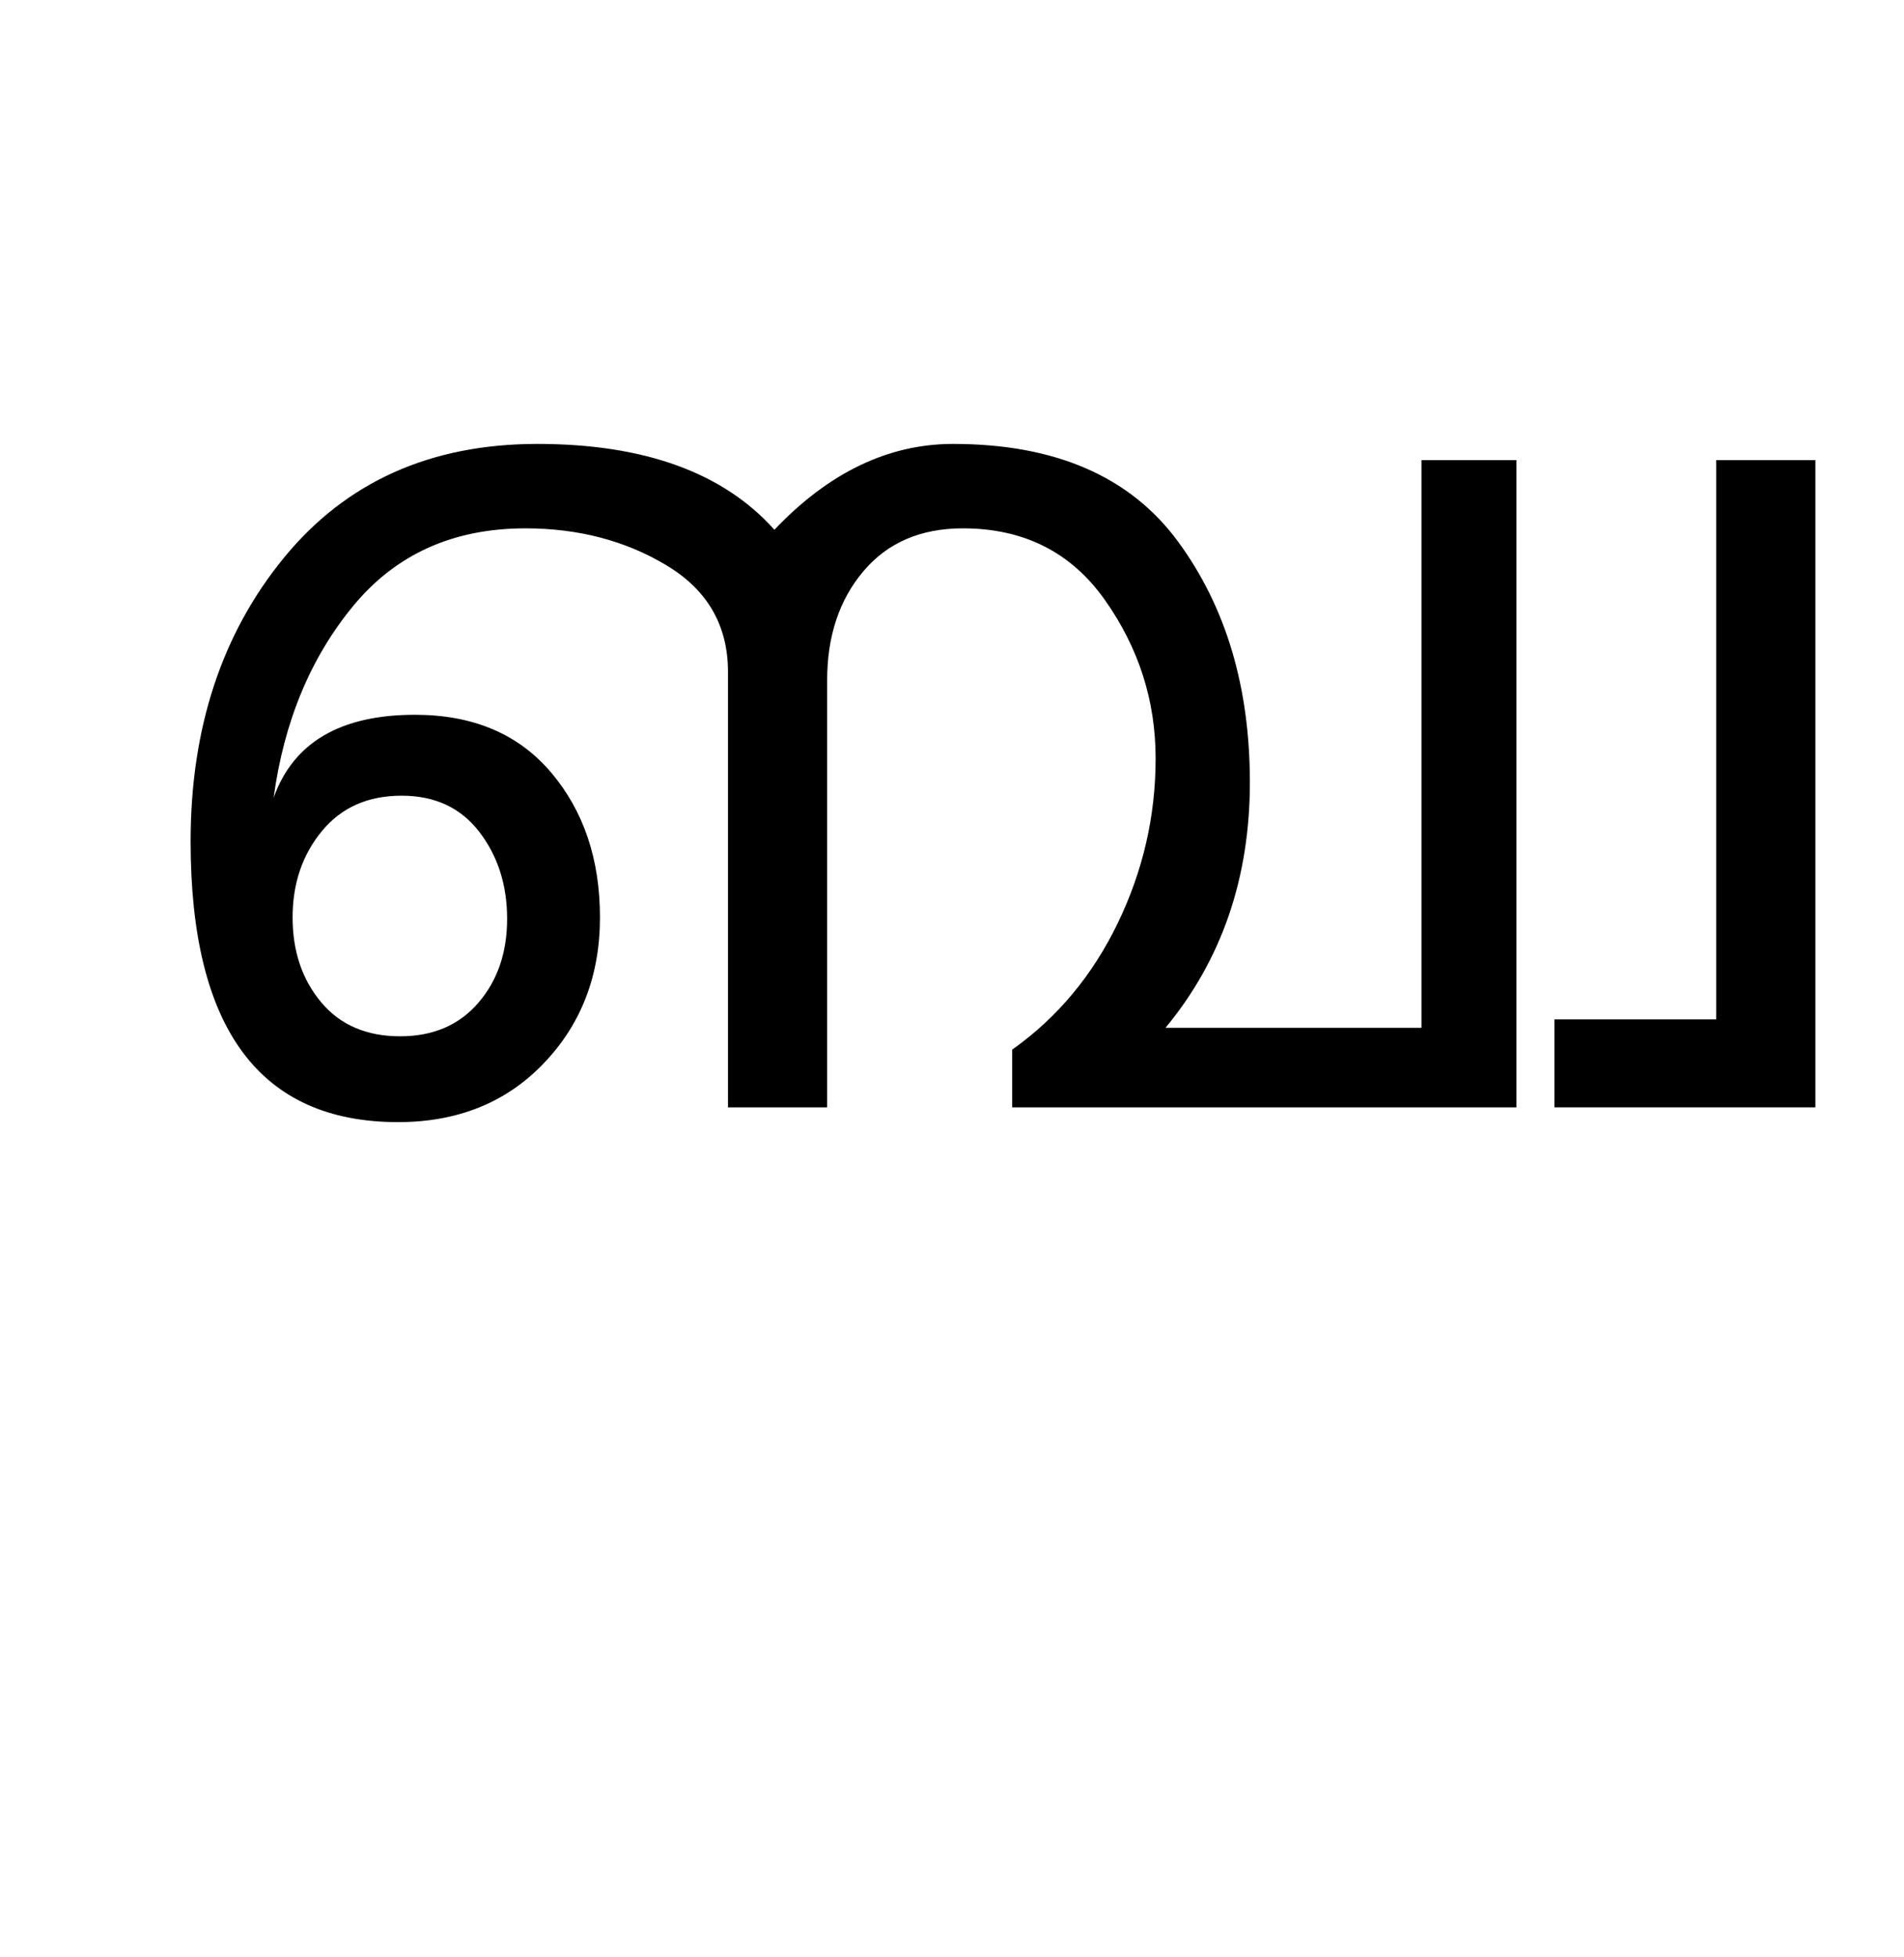 <?xml version="1.0" encoding="UTF-8"?>
<svg xmlns="http://www.w3.org/2000/svg" xmlns:xlink="http://www.w3.org/1999/xlink" width="338.375pt" height="347.75pt" viewBox="0 0 338.375 347.75" version="1.1">
<defs>
<g>
<symbol overflow="visible" id="glyph0-0">
<path style="stroke:none;" d="M 5.625 -0.125 L 5.625 -139.875 L 75.75 -139.875 L 75.75 -0.125 Z M 12.75 -6.875 L 69 -6.875 L 69 -132.875 L 12.75 -132.875 Z M 12.75 -6.875 "/>
</symbol>
<symbol overflow="visible" id="glyph0-1">
<path style="stroke:none;" d="M 253.5 0 L 163.875 0 L 163.875 -10.25 C 171.875 -15.914 178.125 -23.395 182.625 -32.688 C 187.125 -41.977 189.375 -51.75 189.375 -62 C 189.375 -72.25 186.375 -81.625 180.375 -90.125 C 174.375 -98.625 165.957 -102.875 155.125 -102.875 C 147.625 -102.875 141.727 -100.332 137.438 -95.25 C 133.145 -90.164 131 -83.707 131 -75.875 L 131 0 L 113.375 0 L 113.375 -77.375 C 113.375 -85.625 109.727 -91.938 102.438 -96.312 C 95.145 -100.688 86.789 -102.875 77.375 -102.875 C 64.539 -102.875 54.332 -98.27 46.75 -89.062 C 39.164 -79.852 34.457 -68.5 32.625 -55 C 36.125 -64.832 44.5 -69.75 57.75 -69.75 C 68.082 -69.75 76.145 -66.332 81.938 -59.5 C 87.727 -52.664 90.625 -44.082 90.625 -33.75 C 90.625 -23.414 87.289 -14.77 80.625 -7.812 C 73.957 -0.852 65.332 2.625 54.75 2.625 C 30.164 2.625 17.875 -14 17.875 -47.25 C 17.875 -67.332 23.395 -84.125 34.438 -97.625 C 45.477 -111.125 60.5 -117.875 79.5 -117.875 C 98.5 -117.875 112.539 -112.789 121.625 -102.625 C 131.289 -112.789 141.875 -117.875 153.375 -117.875 C 171.539 -117.875 184.875 -112.082 193.375 -100.5 C 201.875 -88.914 206.125 -74.664 206.125 -57.75 C 206.125 -40.75 201.125 -26.207 191.125 -14.125 L 236.625 -14.125 L 236.625 -115 L 253.5 -115 Z M 55.125 -12.625 C 60.957 -12.625 65.582 -14.602 69 -18.562 C 72.414 -22.52 74.125 -27.5 74.125 -33.5 C 74.125 -39.5 72.477 -44.645 69.188 -48.938 C 65.895 -53.227 61.289 -55.375 55.375 -55.375 C 49.375 -55.375 44.645 -53.27 41.188 -49.062 C 37.727 -44.852 36 -39.75 36 -33.75 C 36 -27.75 37.688 -22.727 41.062 -18.688 C 44.438 -14.645 49.125 -12.625 55.125 -12.625 Z M 55.125 -12.625 "/>
</symbol>
<symbol overflow="visible" id="glyph0-2">
<path style="stroke:none;" d="M 53.75 0 L 7.375 0 L 7.375 -15.625 L 36.125 -15.625 L 36.125 -115 L 53.75 -115 Z M 53.75 0 "/>
</symbol>
</g>
</defs>
<g id="surface1">
<rect x="0" y="0" width="338.375" height="347.75" style="fill:rgb(100%,100%,100%);fill-opacity:1;stroke:none;"/>
<g style="fill:rgb(0%,0%,0%);fill-opacity:1;">
  <use xlink:href="#glyph0-1" x="16" y="196.75"/>
  <use xlink:href="#glyph0-2" x="268.875" y="196.75"/>
</g>
</g>
</svg>
